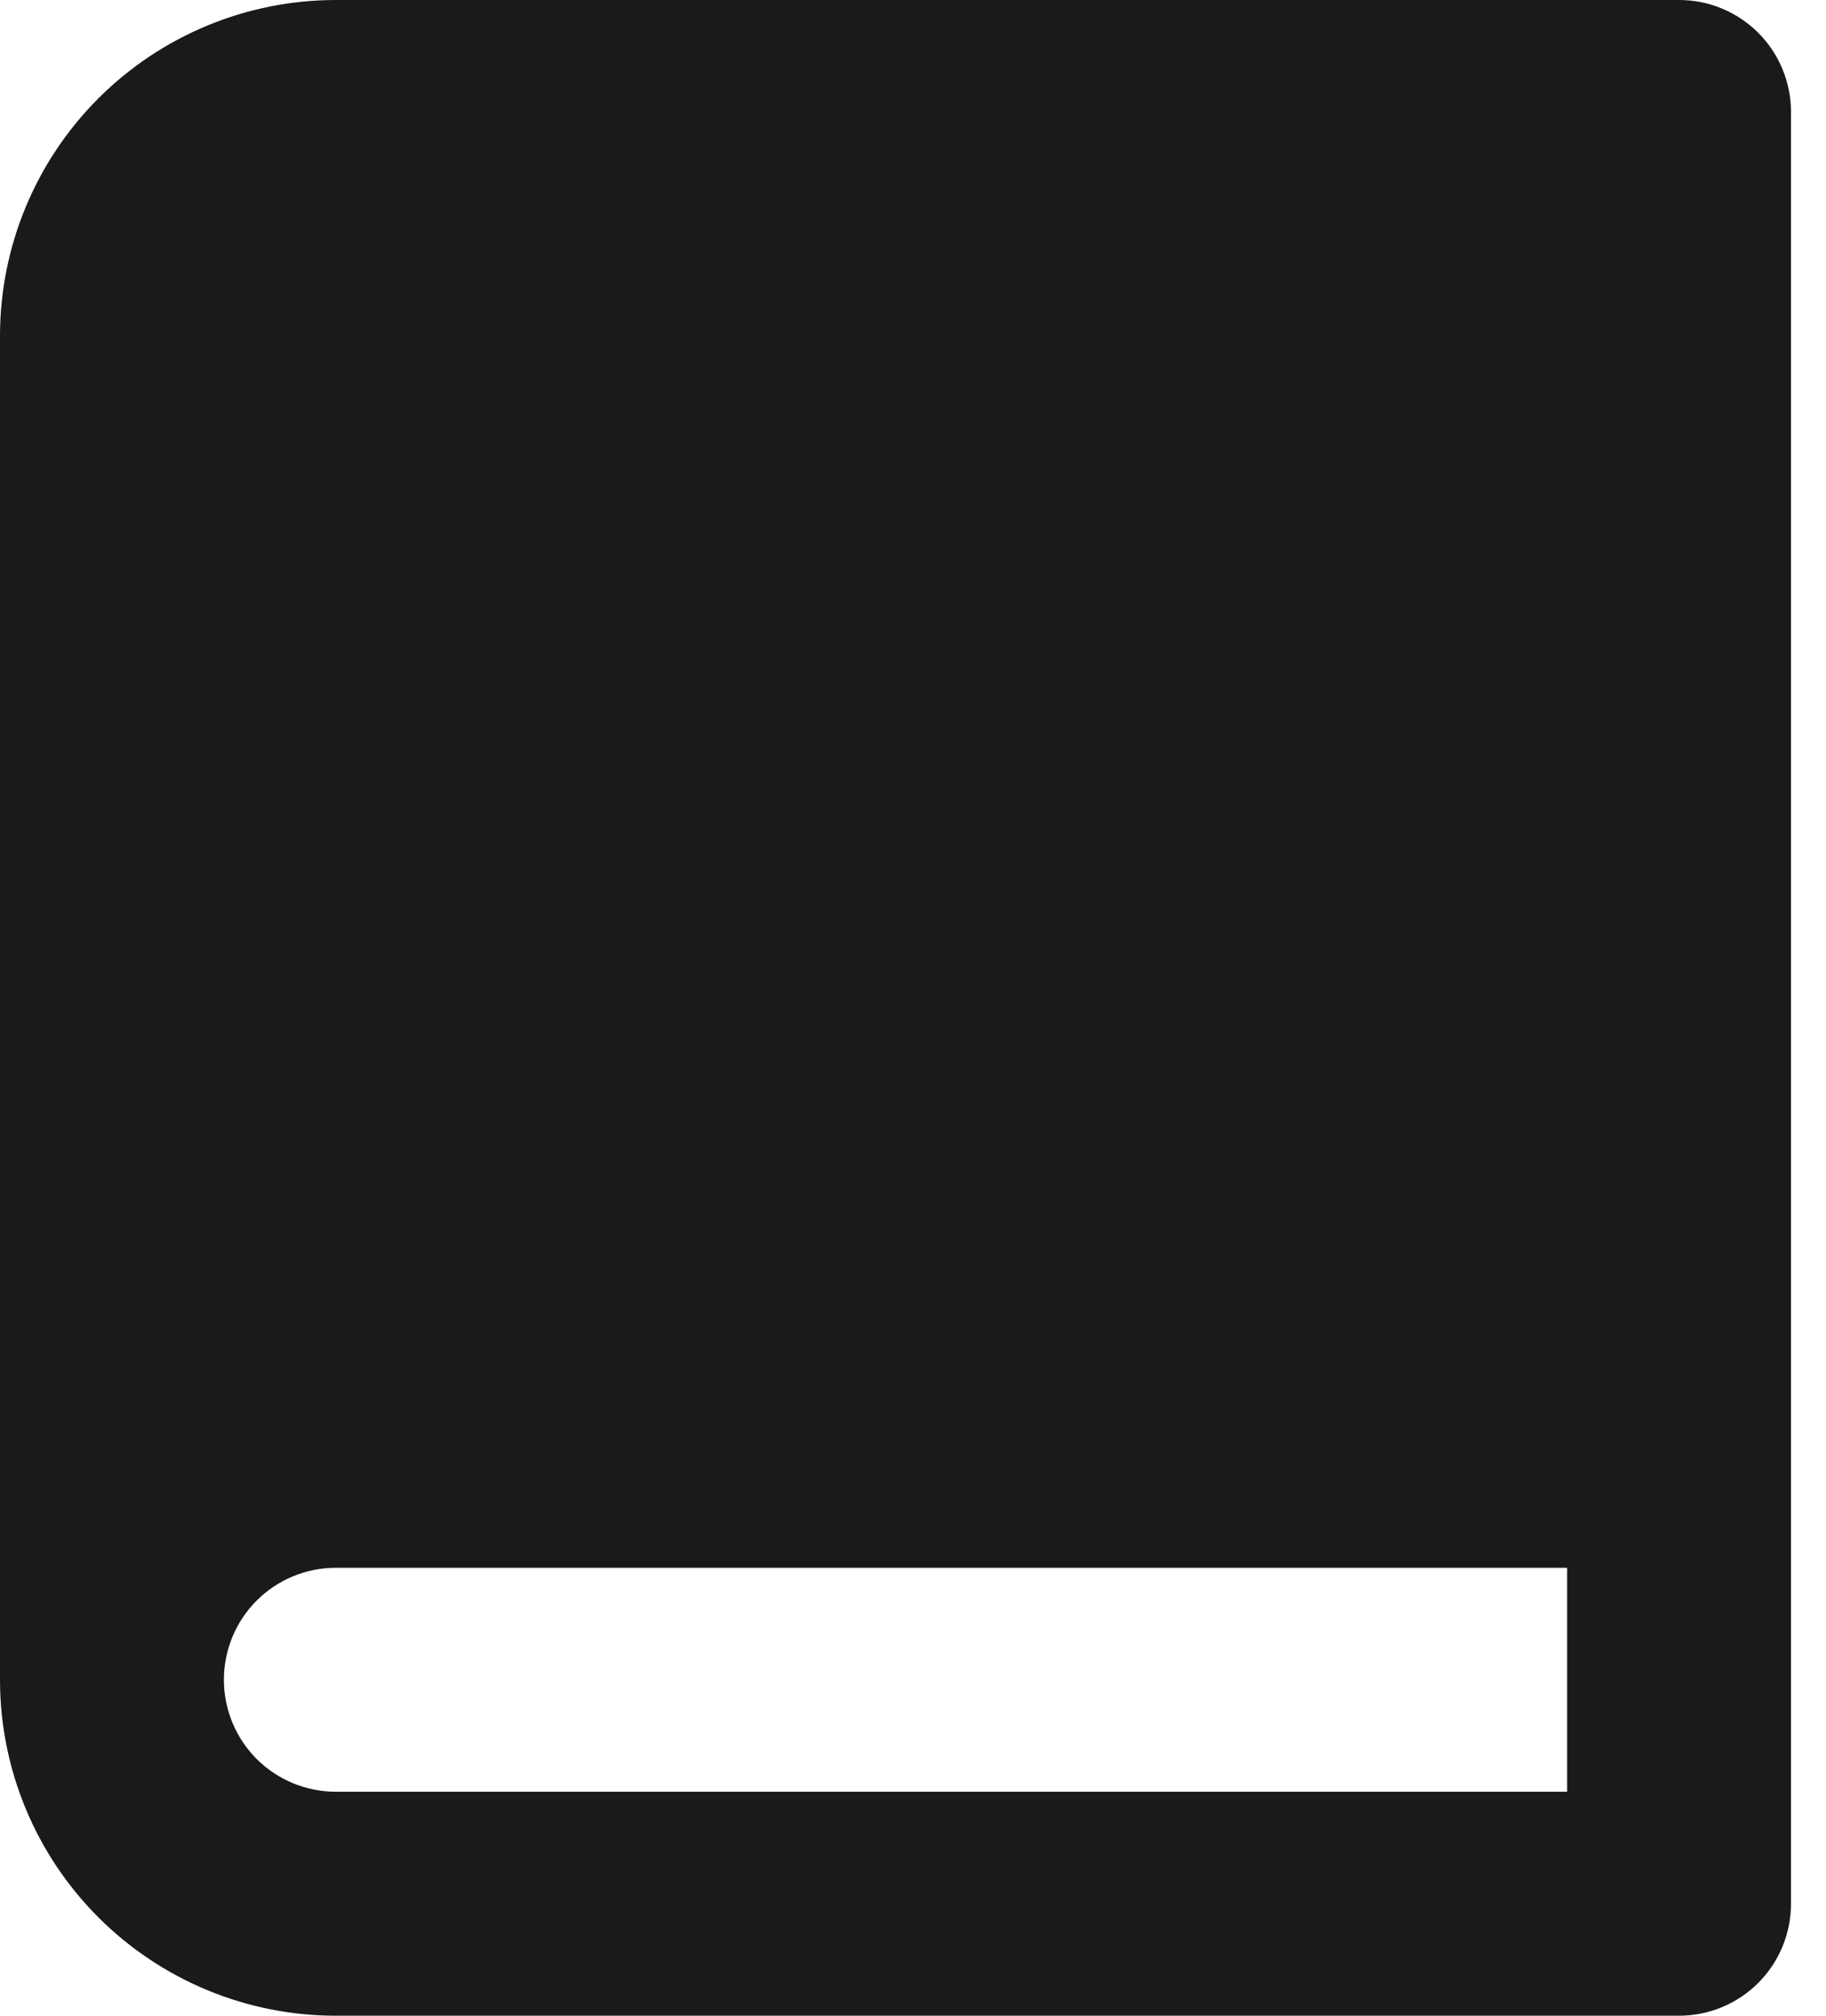 <svg width="29" height="32" viewBox="0 0 29 32" fill="none" xmlns="http://www.w3.org/2000/svg">
<path d="M26.667 0H5.333C3.919 0 2.562 0.562 1.562 1.562C0.562 2.562 0 3.919 0 5.333V26.667C0 28.081 0.562 29.438 1.562 30.438C2.562 31.438 3.919 32 5.333 32H26.667C27.138 32 27.59 31.813 27.924 31.479C28.257 31.146 28.444 30.694 28.444 30.222V1.778C28.444 1.306 28.257 0.854 27.924 0.521C27.59 0.187 27.138 0 26.667 0ZM5.333 28.444C4.862 28.444 4.41 28.257 4.076 27.924C3.743 27.59 3.556 27.138 3.556 26.667C3.556 26.195 3.743 25.743 4.076 25.41C4.41 25.076 4.862 24.889 5.333 24.889H24.889V28.444H5.333Z" fill="#1A1A1A"/>
</svg>
